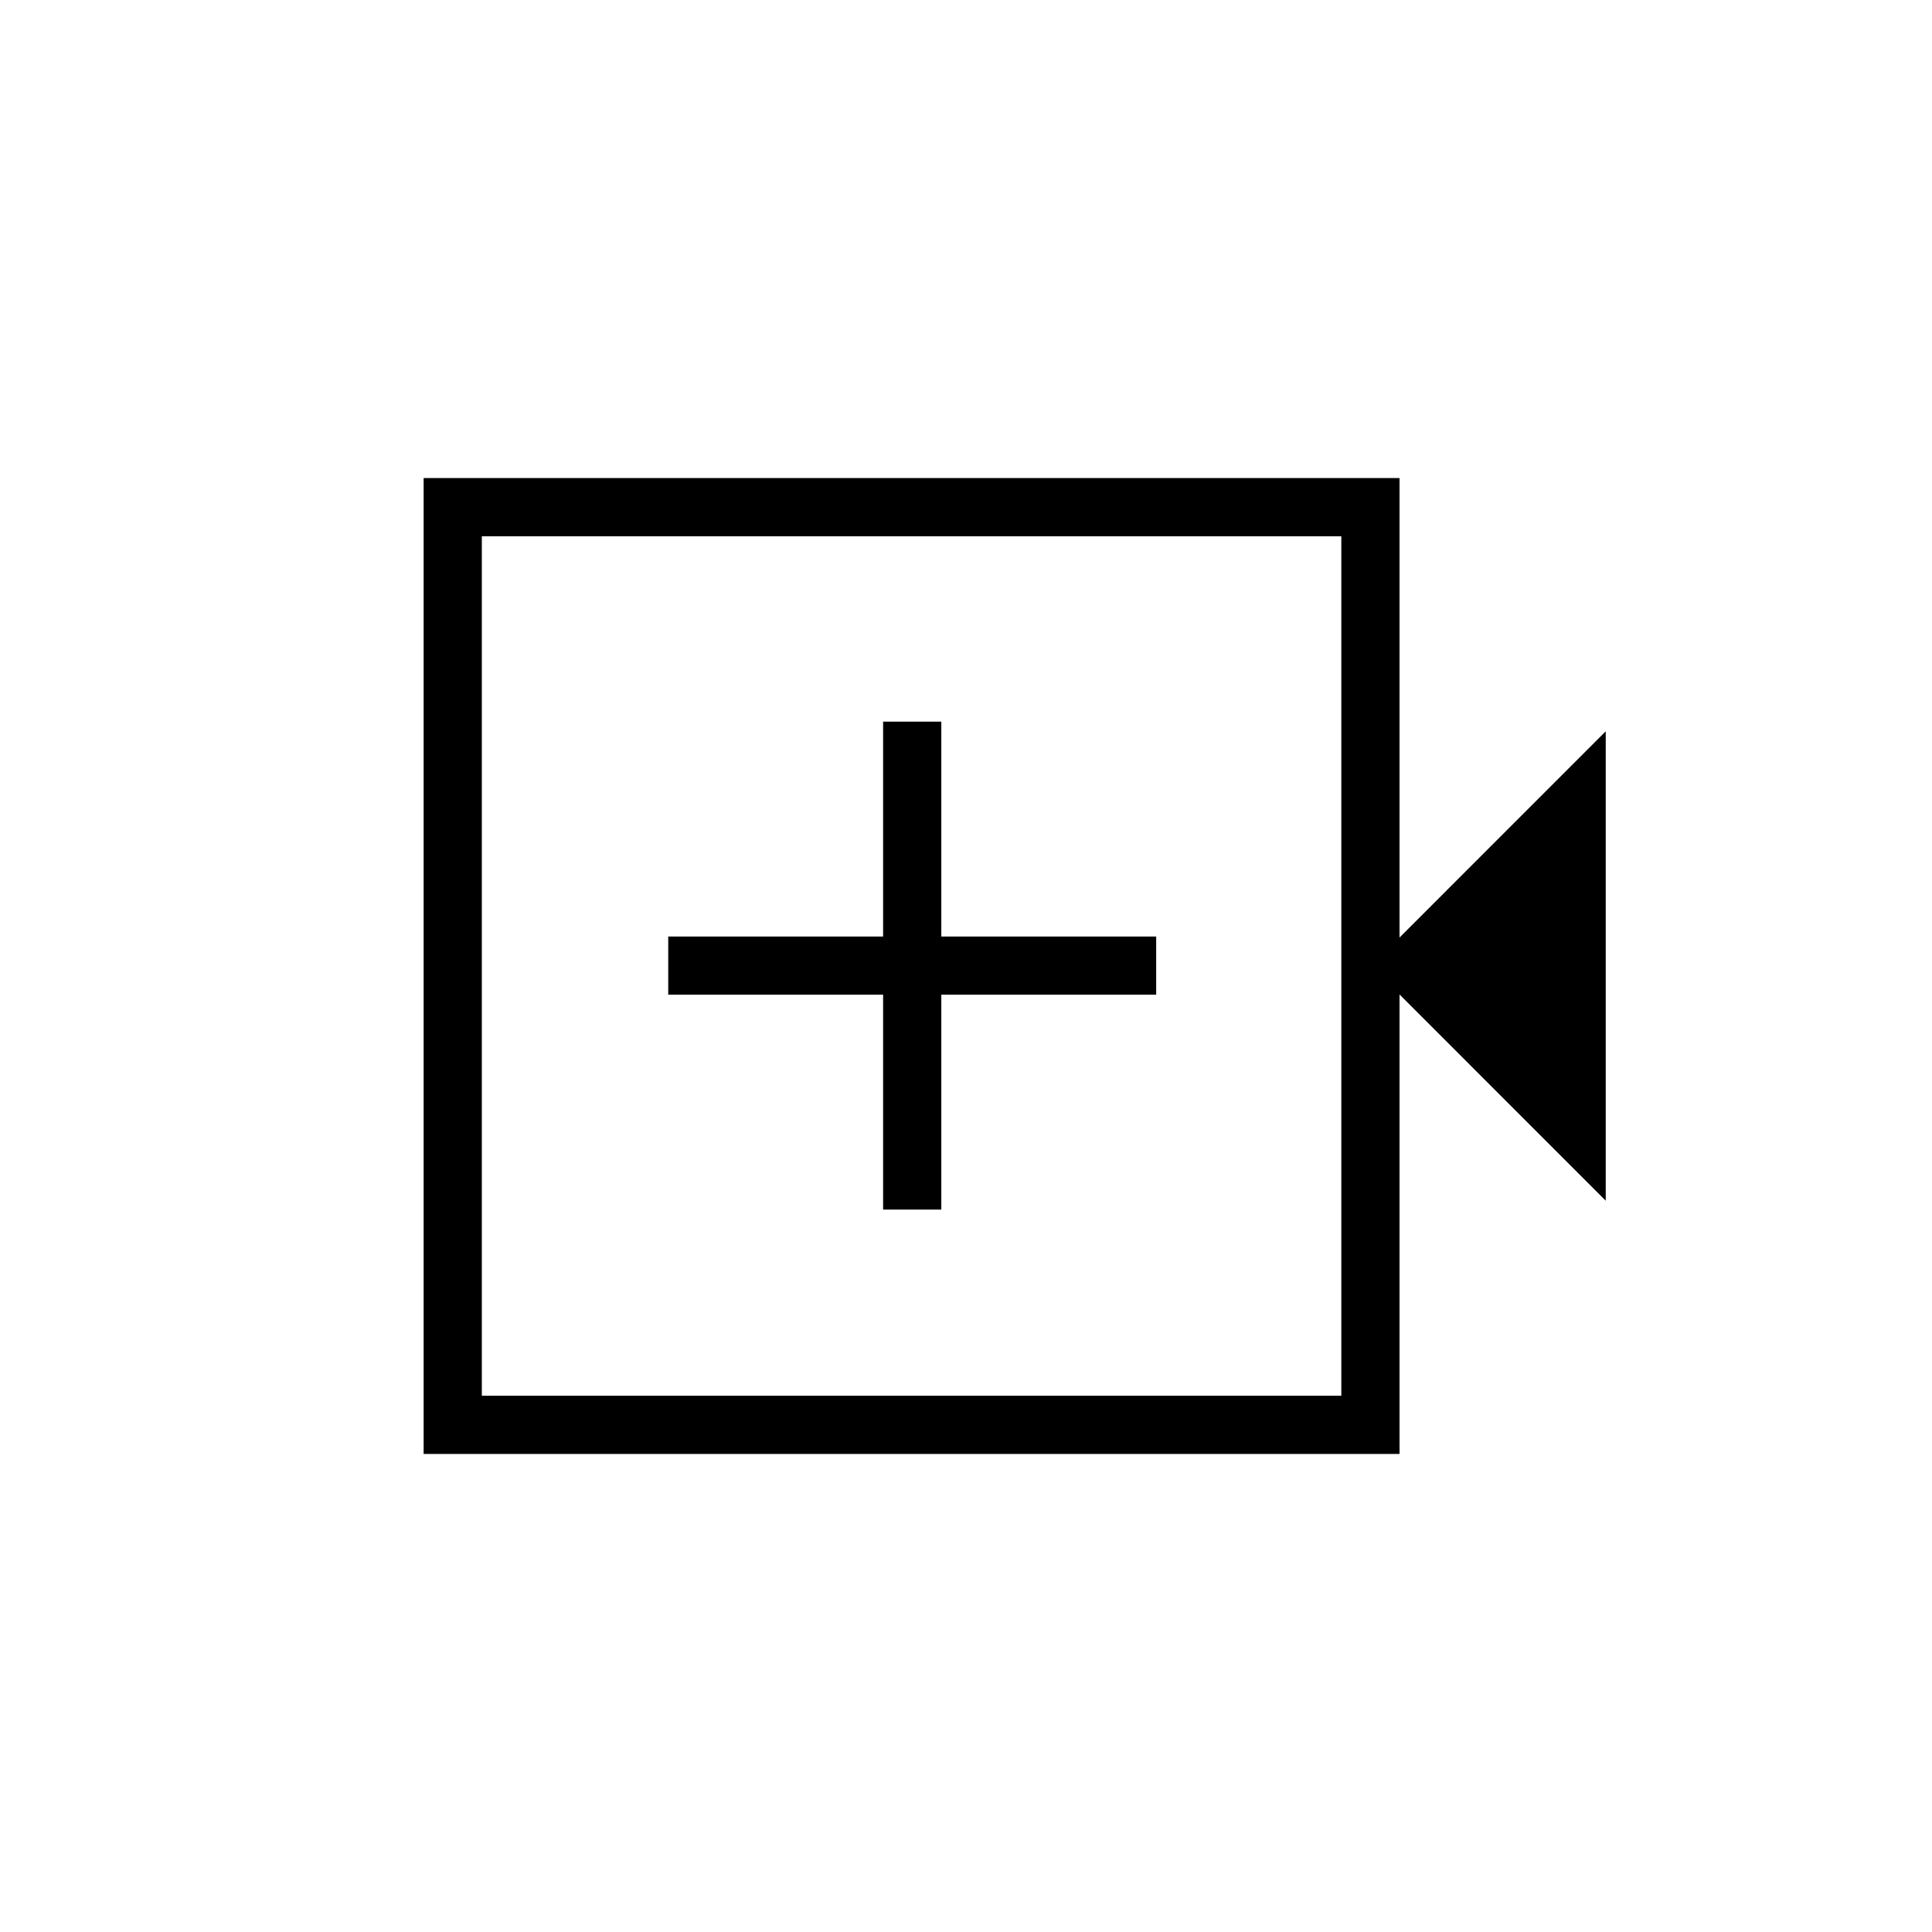 <svg xmlns="http://www.w3.org/2000/svg" height="20" viewBox="0 -960 960 960" width="20"><path d="M210.5-237.54v-484.92h484.92v228.31l102.46-102.47v233.24L695.42-465.85v228.31H210.5Zm28.92-28.92H666.5v-427.08H239.42v427.08Zm0 0v-427.08 427.08Zm199.39-92.5h28.92v-106.77H574.5v-28.92H467.73v-106.77h-28.92v106.77H332.04v28.92h106.77v106.77Z"/></svg>
